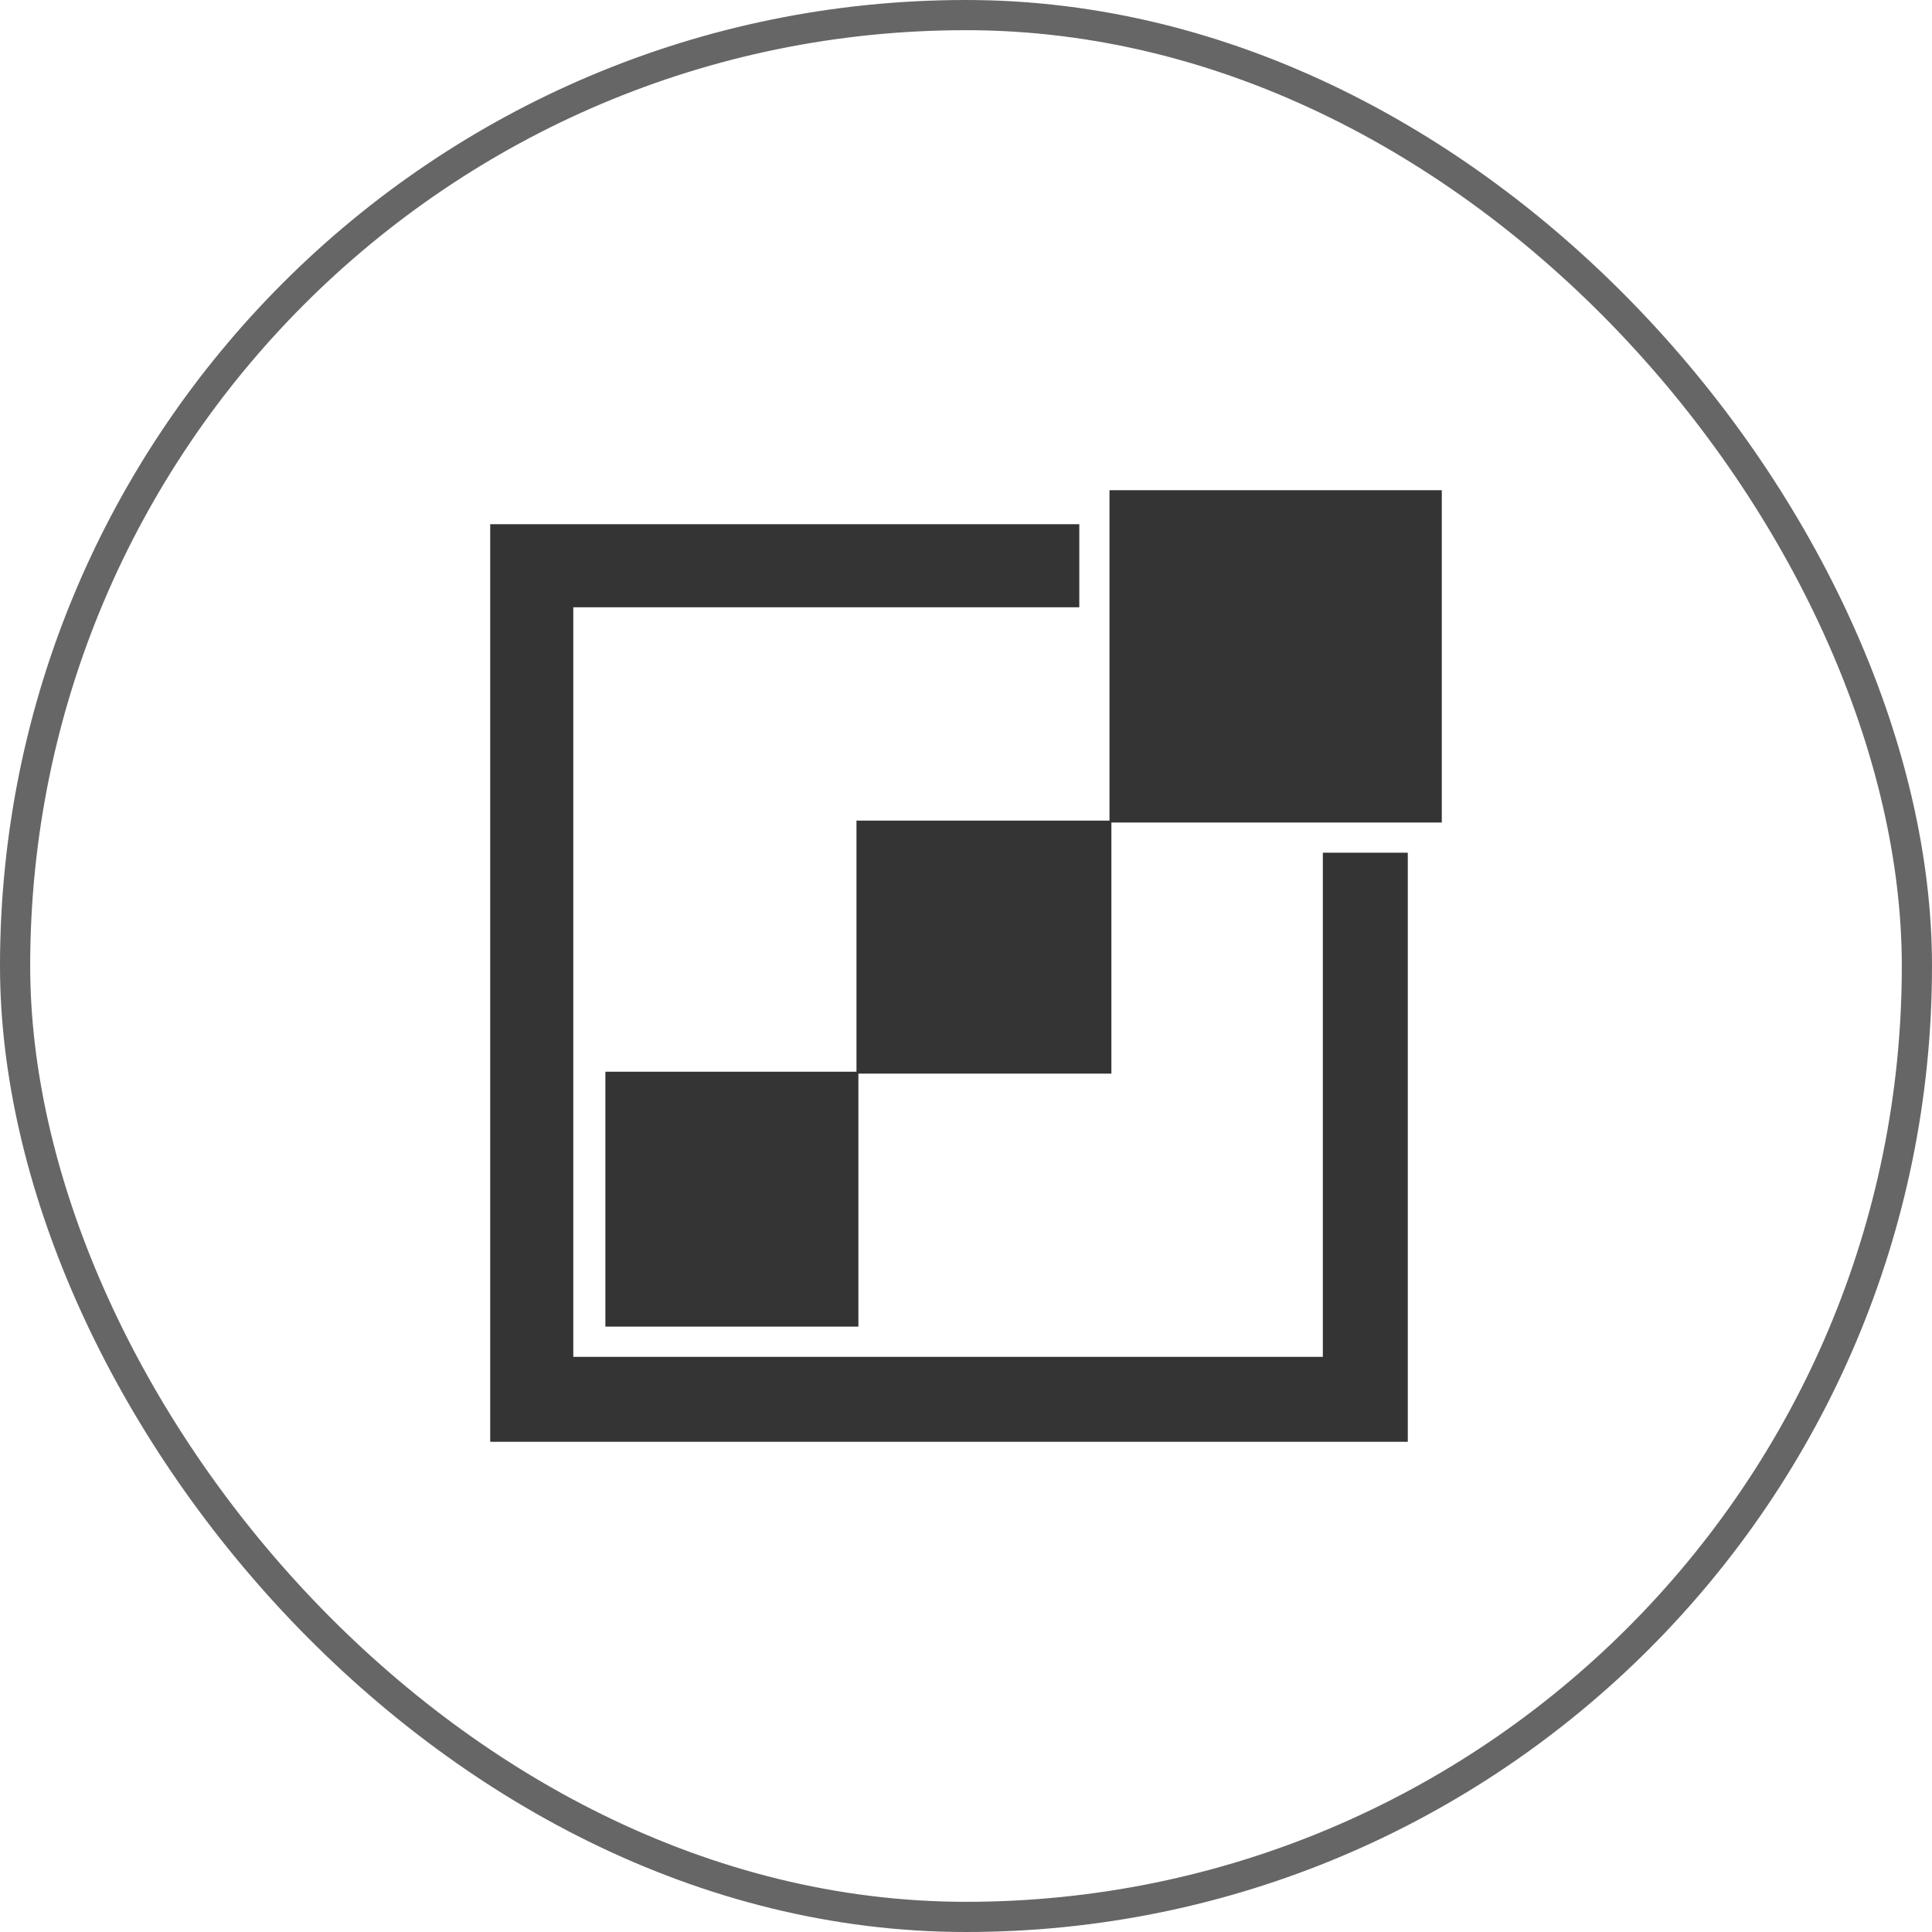 <svg width="64" height="64" viewBox="0 0 64 64" fill="none" xmlns="http://www.w3.org/2000/svg">
<rect x="0.5" y="0.5" width="63" height="63" rx="31.5" stroke="#666666"/>
<path fill-rule="evenodd" clip-rule="evenodd" d="M16.239 47.761H46.635V28.247H43.821V44.947H18.991V20.117H35.753V17.365H16.239V47.761Z" fill="#333333" fill-opacity="0.99"/>
<path d="M36.753 27.184V16.239H47.761V27.247H36.816V35.565H28.435V43.946H20.054V35.502H28.372V27.184H36.753Z" fill="#333333" fill-opacity="0.99"/>
</svg>
